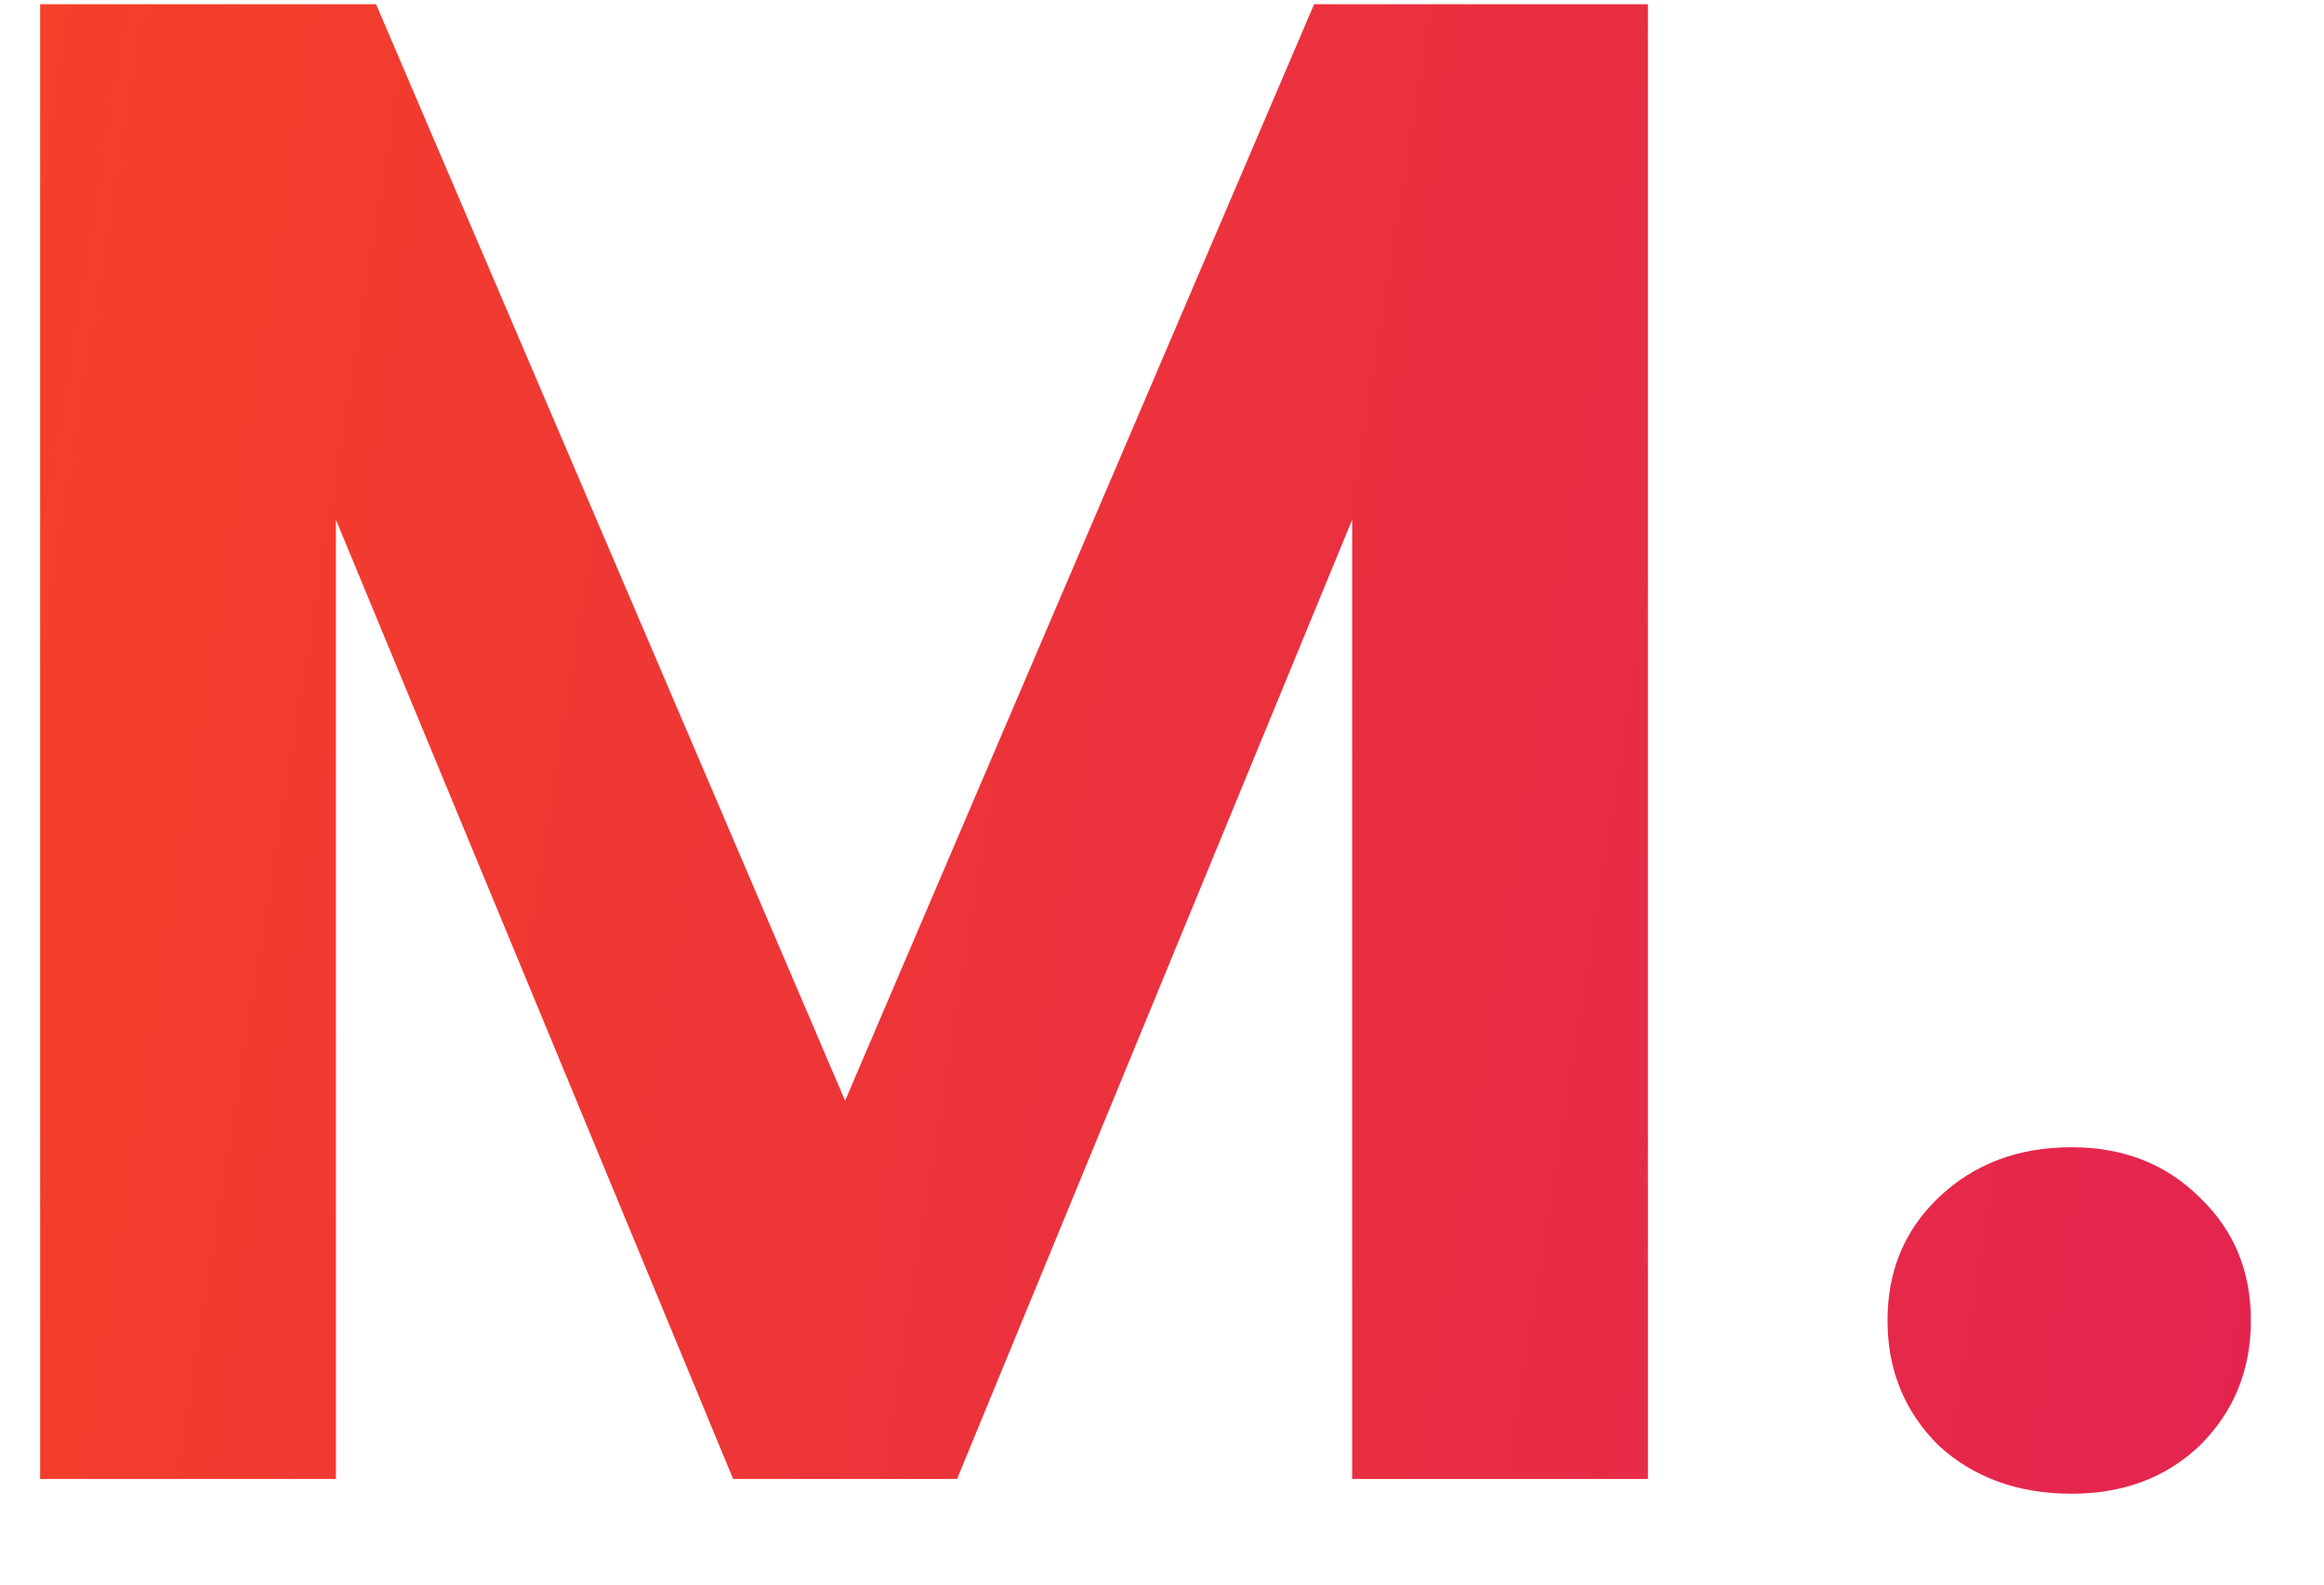 <svg width="22" height="15" viewBox="0 0 22 15" fill="none" xmlns="http://www.w3.org/2000/svg">
<path d="M15.6 0.04V14H12.8V4.92L9.06 14H6.94L3.18 4.92V14H0.38V0.04H3.56L8 10.42L12.44 0.04H15.6ZM19.608 14.14C19.102 14.14 18.682 13.987 18.348 13.68C18.028 13.36 17.868 12.967 17.868 12.5C17.868 12.033 18.028 11.647 18.348 11.34C18.682 11.02 19.102 10.86 19.608 10.86C20.102 10.86 20.508 11.02 20.828 11.34C21.148 11.647 21.308 12.033 21.308 12.5C21.308 12.967 21.148 13.36 20.828 13.68C20.508 13.987 20.102 14.14 19.608 14.14Z" fill="url(#paint0_linear)"/>
<defs>
<linearGradient id="paint0_linear" x1="-4.938" y1="-5" x2="32.643" y2="0.979" gradientUnits="userSpaceOnUse">
<stop stop-color="#F8471F"/>
<stop offset="1" stop-color="#DD195F"/>
</linearGradient>
</defs>
</svg>
